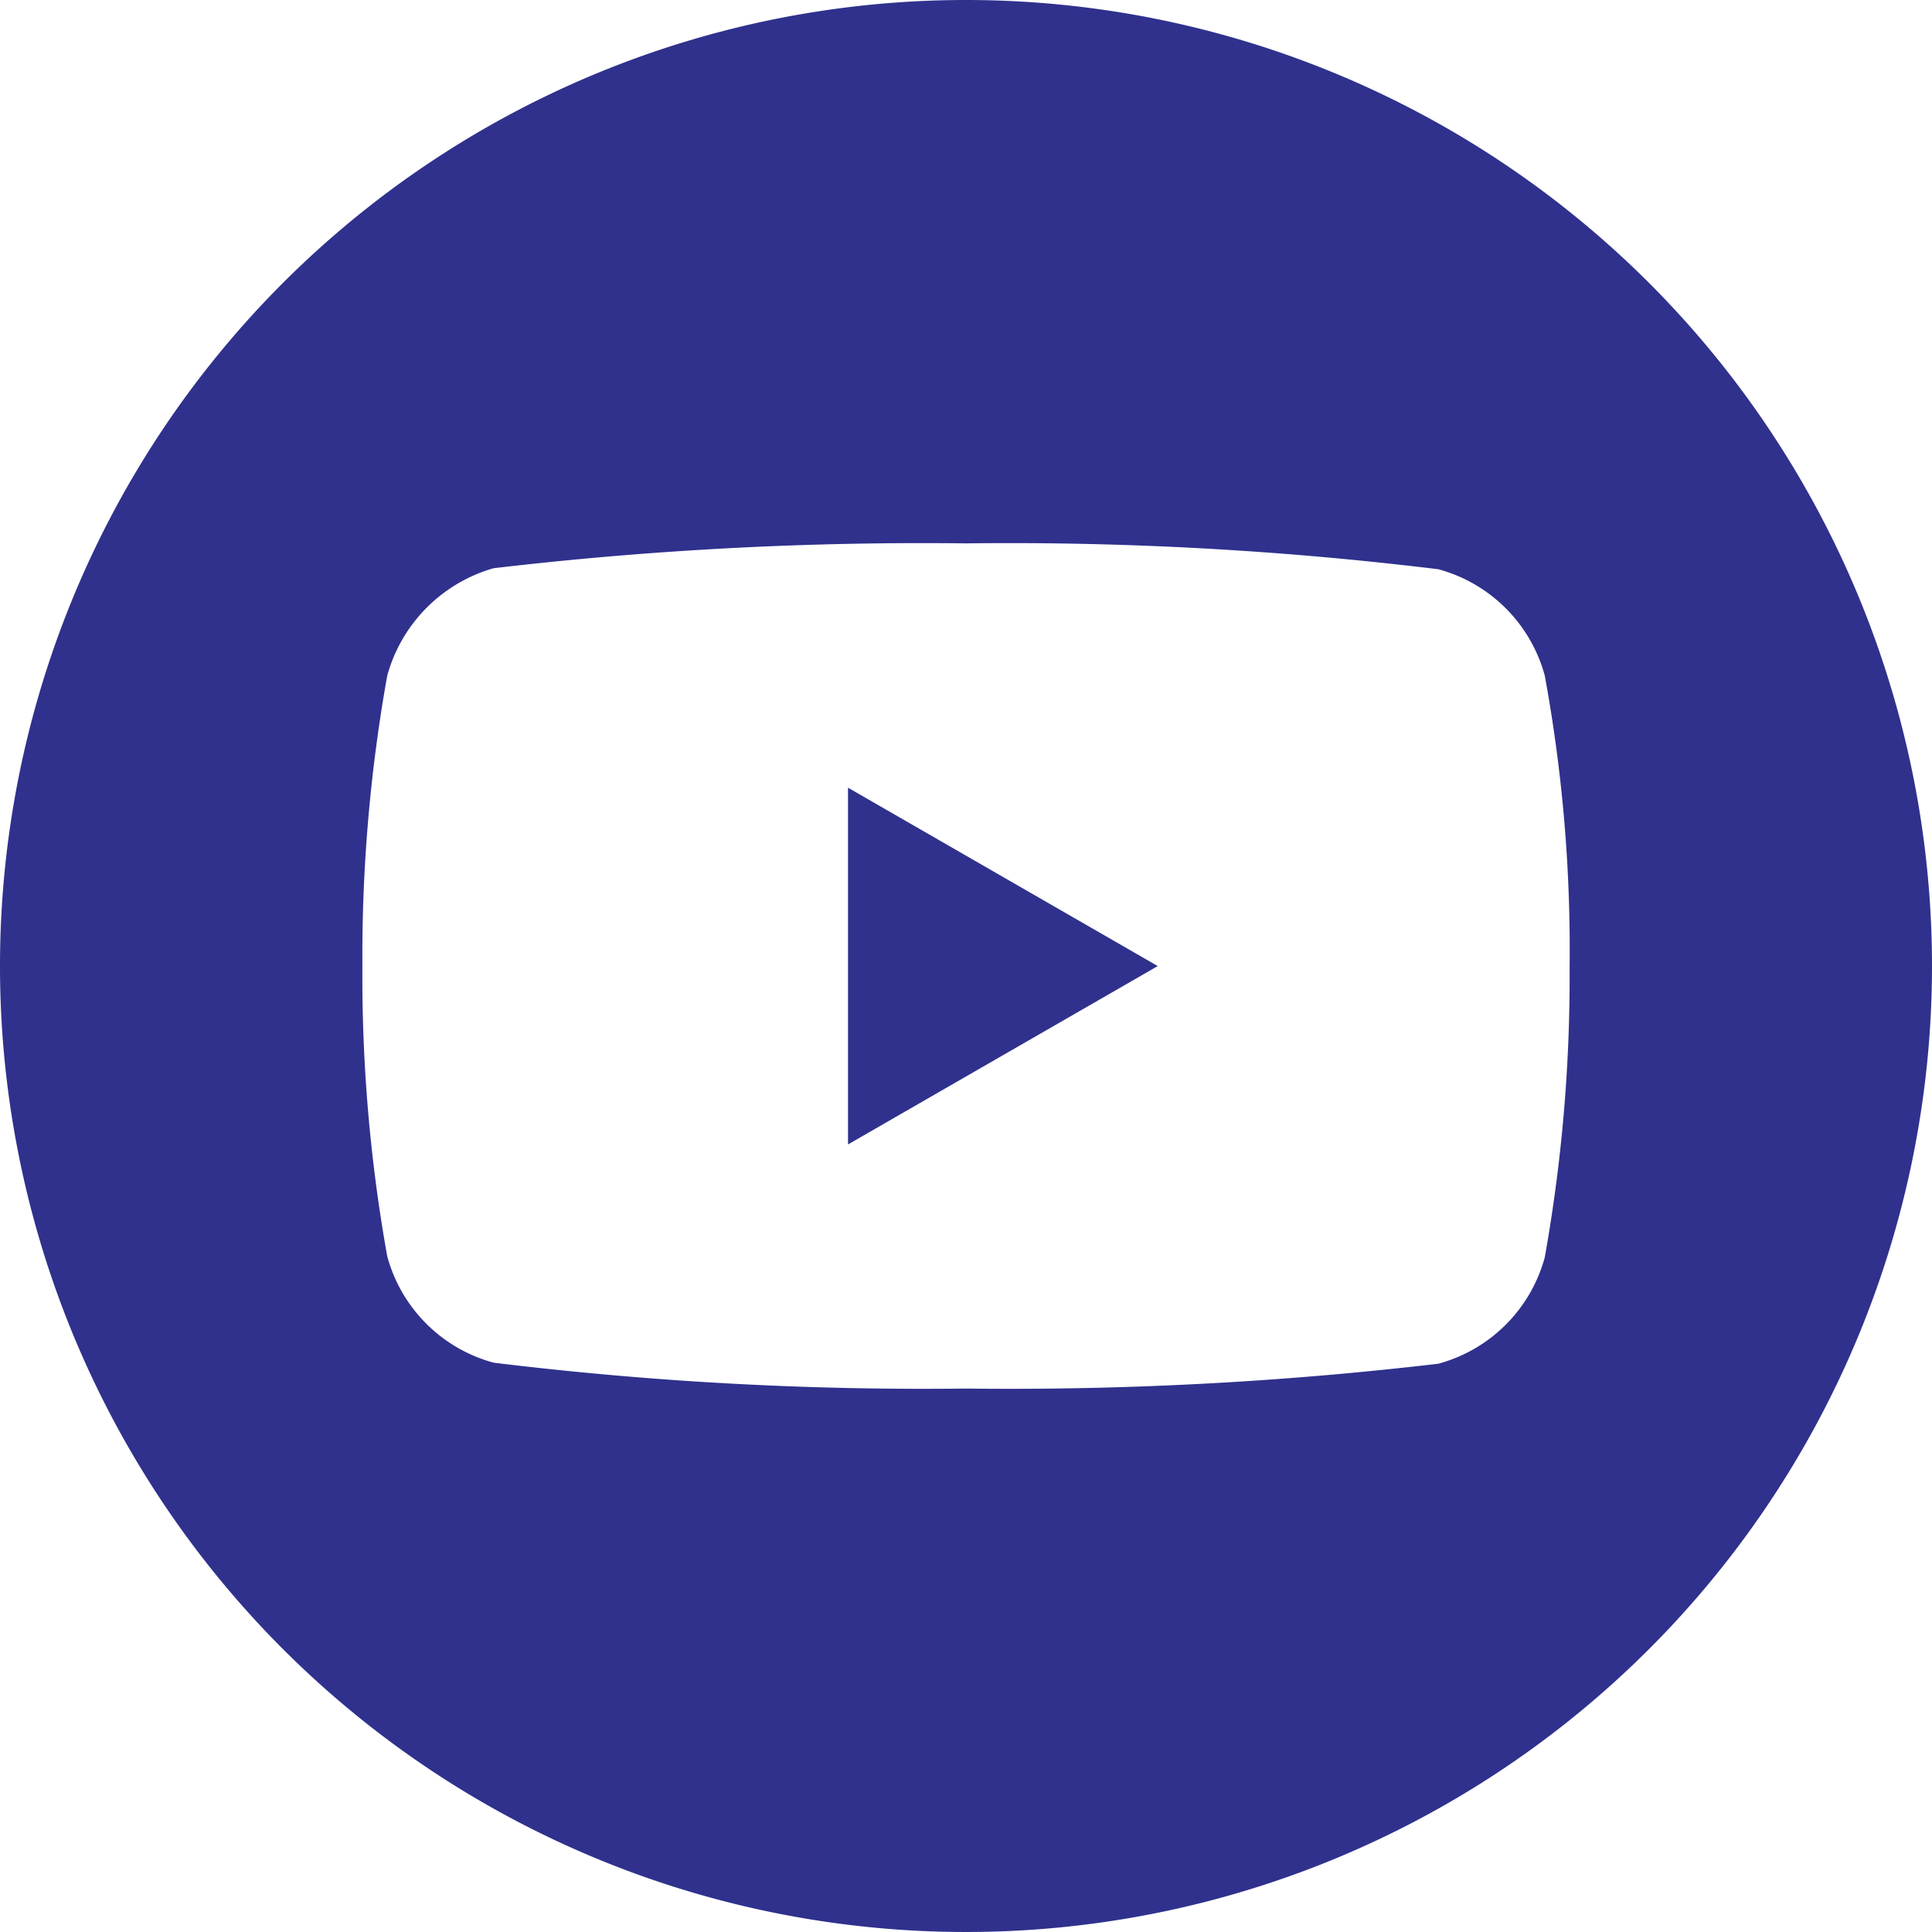 <svg xmlns="http://www.w3.org/2000/svg" width="28" height="28" viewBox="0 0 28 28"><defs><style>.a{fill:#2f318d;}</style></defs><path class="a" d="M224.113,213.21l4.489-2.585-4.489-2.585Zm0,0" transform="translate(-211.823 -196.624)"/><path class="a" d="M14,0A14,14,0,1,0,28,14,14,14,0,0,0,14,0Zm8.748,14.014a23.107,23.107,0,0,1-.36,4.208,2.192,2.192,0,0,1-1.542,1.542,53.21,53.21,0,0,1-6.846.36,51.307,51.307,0,0,1-6.846-.375,2.192,2.192,0,0,1-1.542-1.542A23.005,23.005,0,0,1,5.252,14a23.091,23.091,0,0,1,.36-4.208A2.237,2.237,0,0,1,7.154,8.235,53.211,53.211,0,0,1,14,7.875a51.2,51.2,0,0,1,6.846.375,2.192,2.192,0,0,1,1.542,1.542A21.928,21.928,0,0,1,22.748,14.014Zm0,0"/></svg>